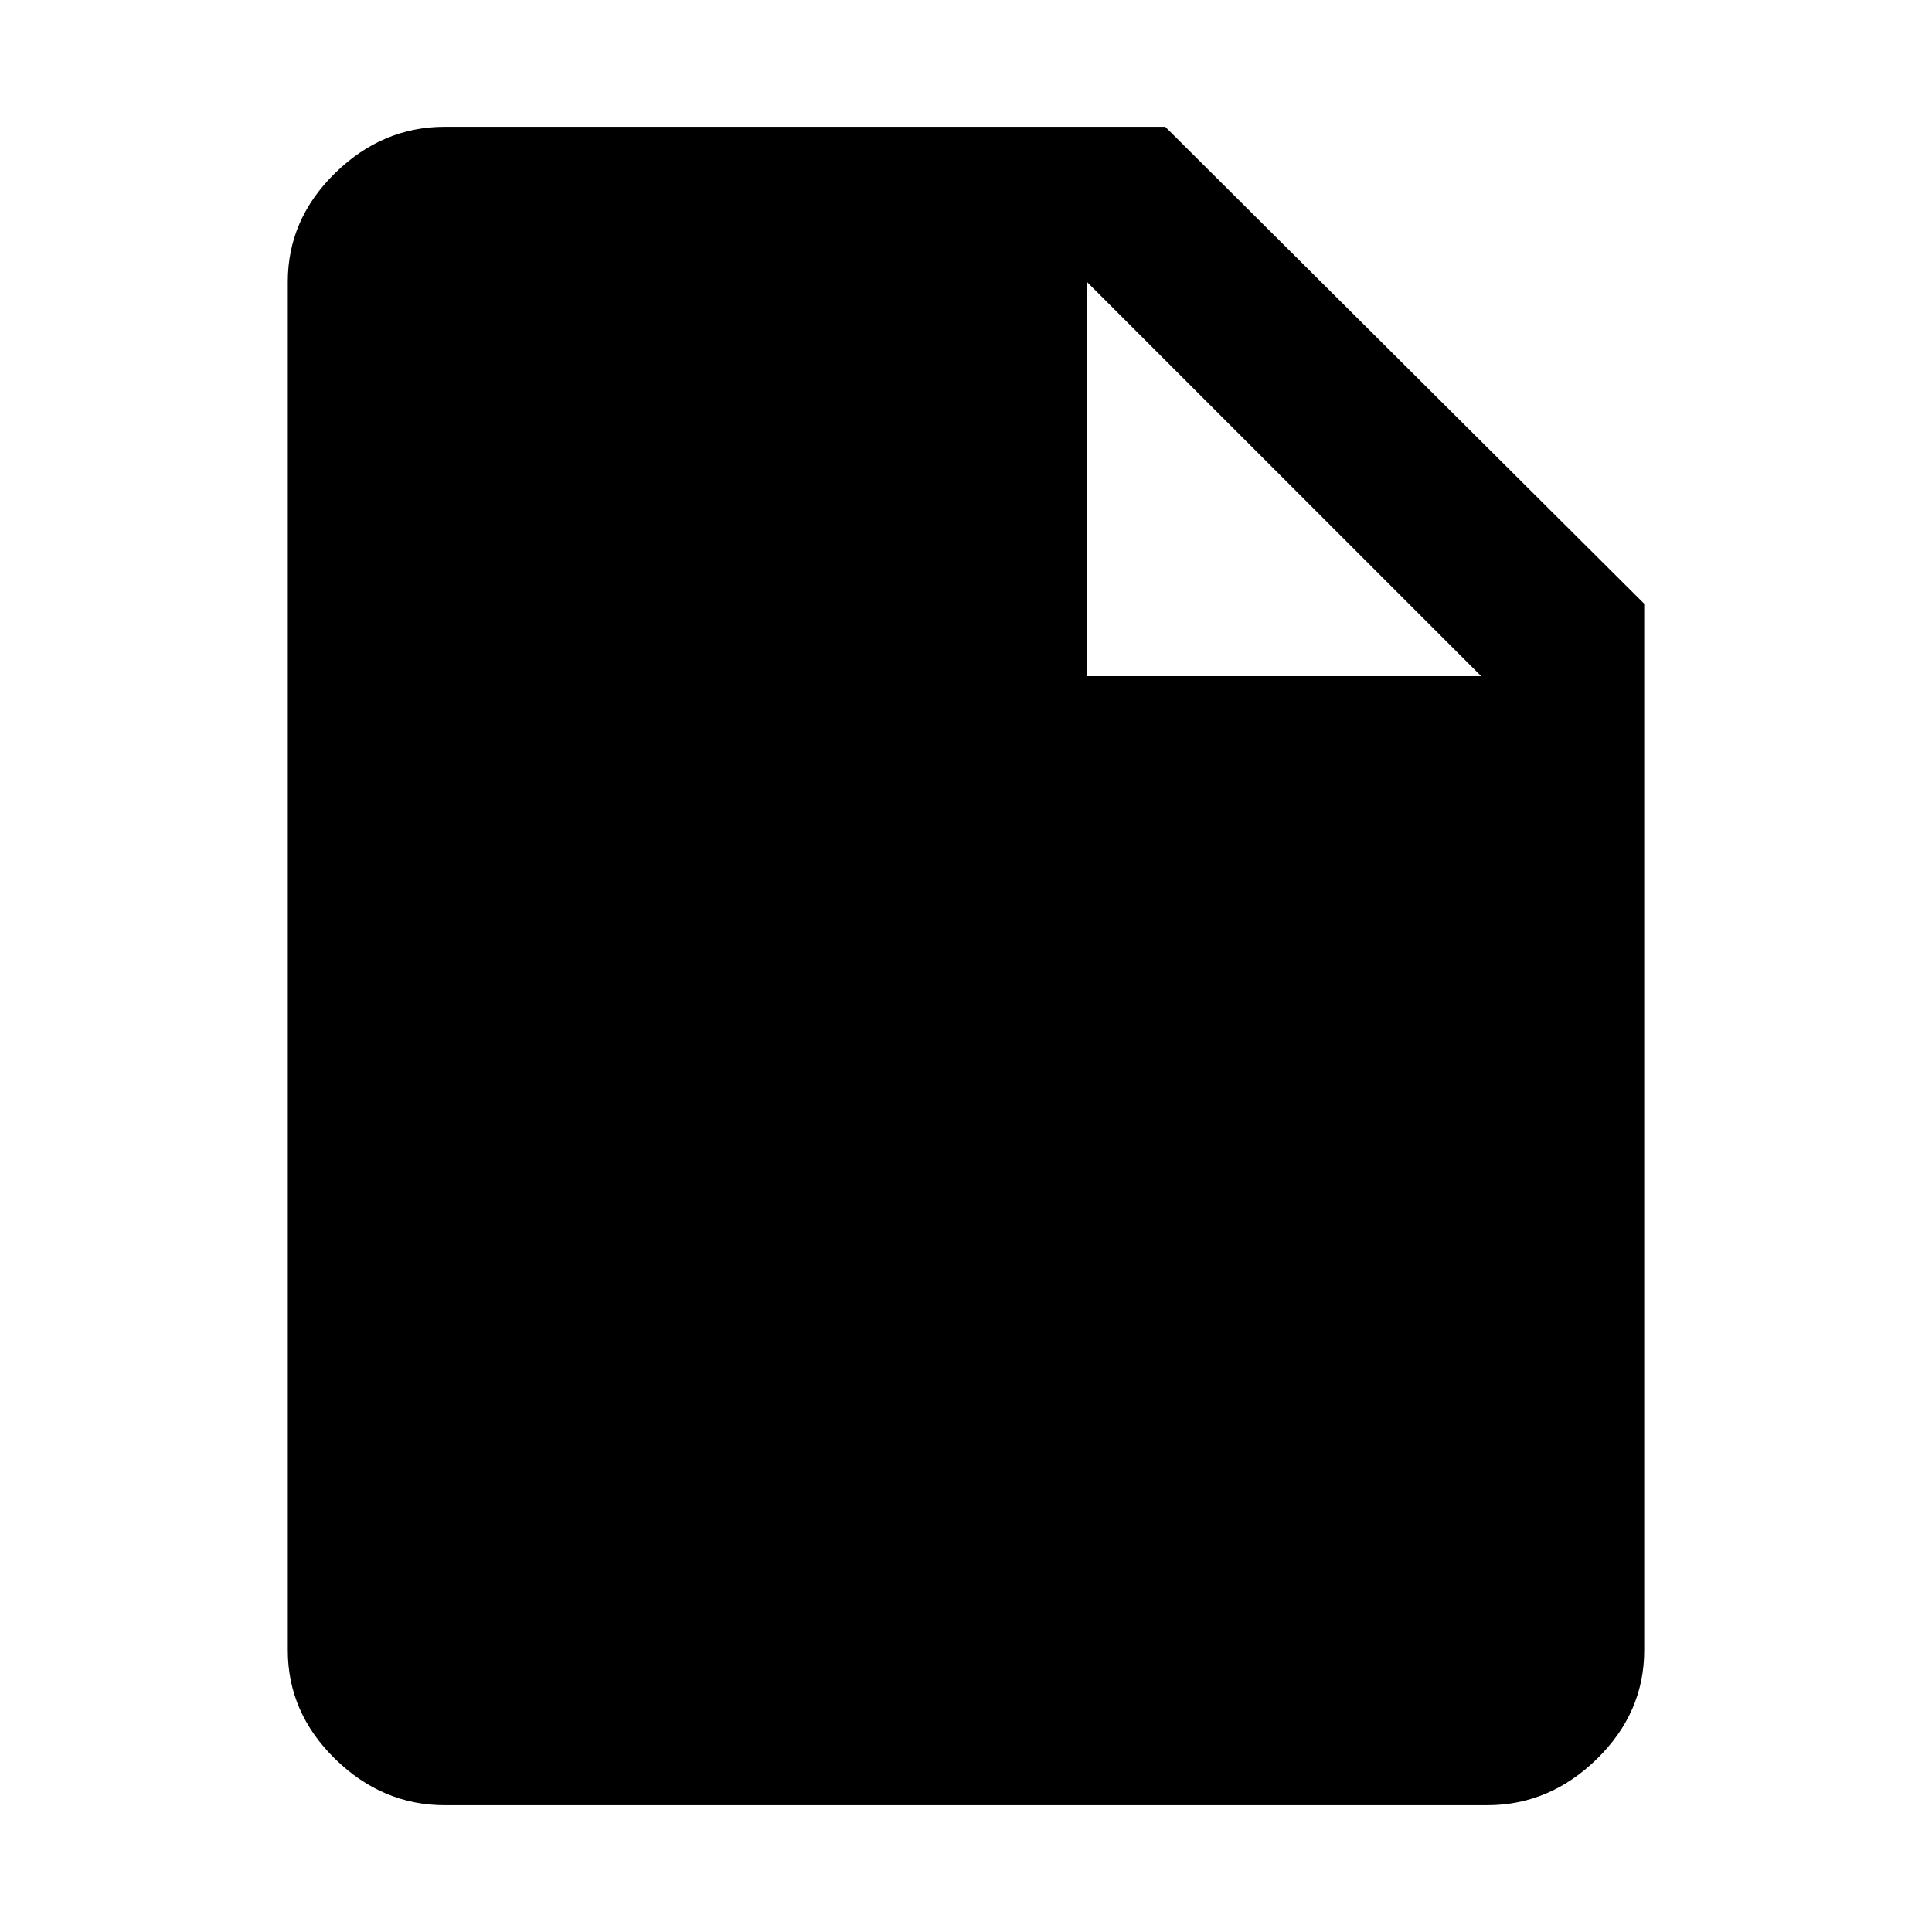 <svg xmlns="http://www.w3.org/2000/svg" height="48" width="48"><path d="M11.05 44.85Q9.5 44.85 8.325 43.7Q7.15 42.55 7.15 41V7Q7.15 5.45 8.325 4.3Q9.5 3.15 11.05 3.15H28.95L40.85 15V41Q40.85 42.55 39.675 43.7Q38.5 44.85 36.95 44.85ZM27 16.8H36.8L27 7Z"/></svg>